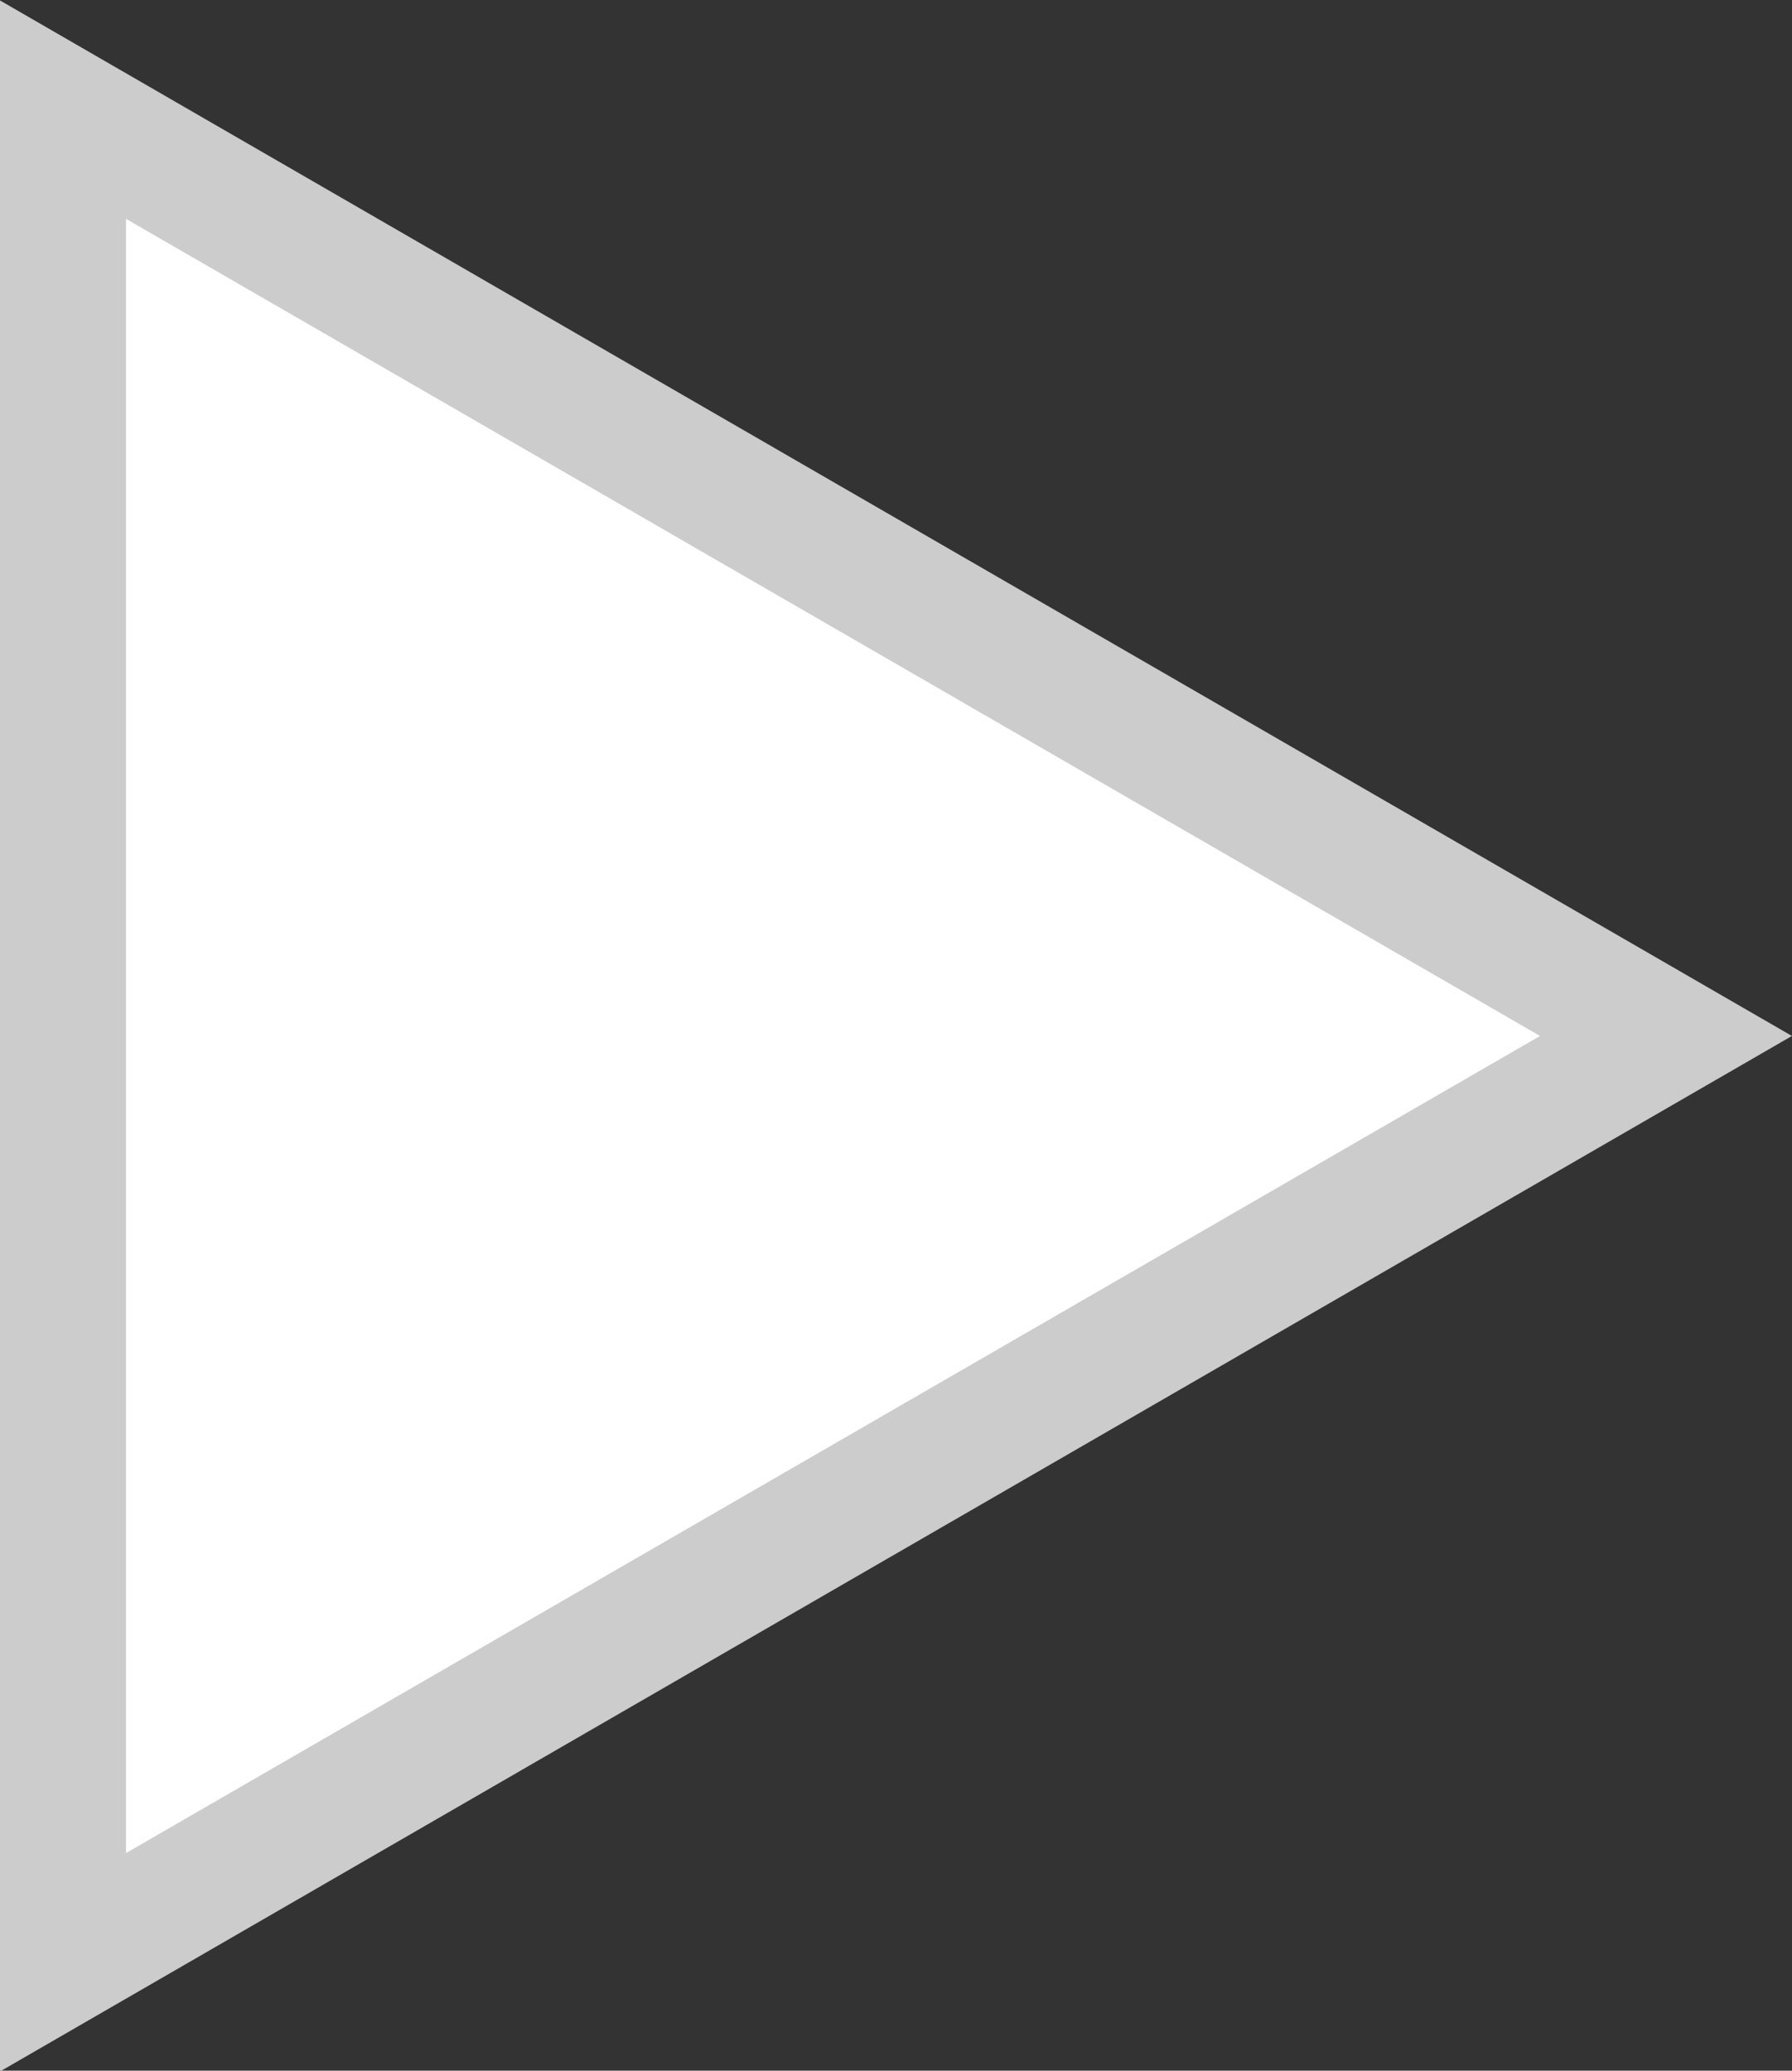 <?xml version="1.0" encoding="utf-8"?>
<!-- Generator: Adobe Illustrator 19.2.1, SVG Export Plug-In . SVG Version: 6.00 Build 0)  -->
<svg version="1.1" id="Layer_1" xmlns="http://www.w3.org/2000/svg" xmlns:xlink="http://www.w3.org/1999/xlink" x="0px" y="0px"
	 viewBox="0 0 142.2 164.3" style="enable-background:new 0 0 142.2 164.3;" xml:space="preserve">
<rect x="0" y="0" width="142.2" height="164.3" fill="#333333" stroke="none"/>
<style type="text/css">
	.st0{fill:#FFFFFF;stroke:#CCCCCC;stroke-width:10;stroke-miterlimit:10;}
</style>
<polygon class="st0" points="132.2,82.2 5,155.7 5,8.7 "/>
</svg>
